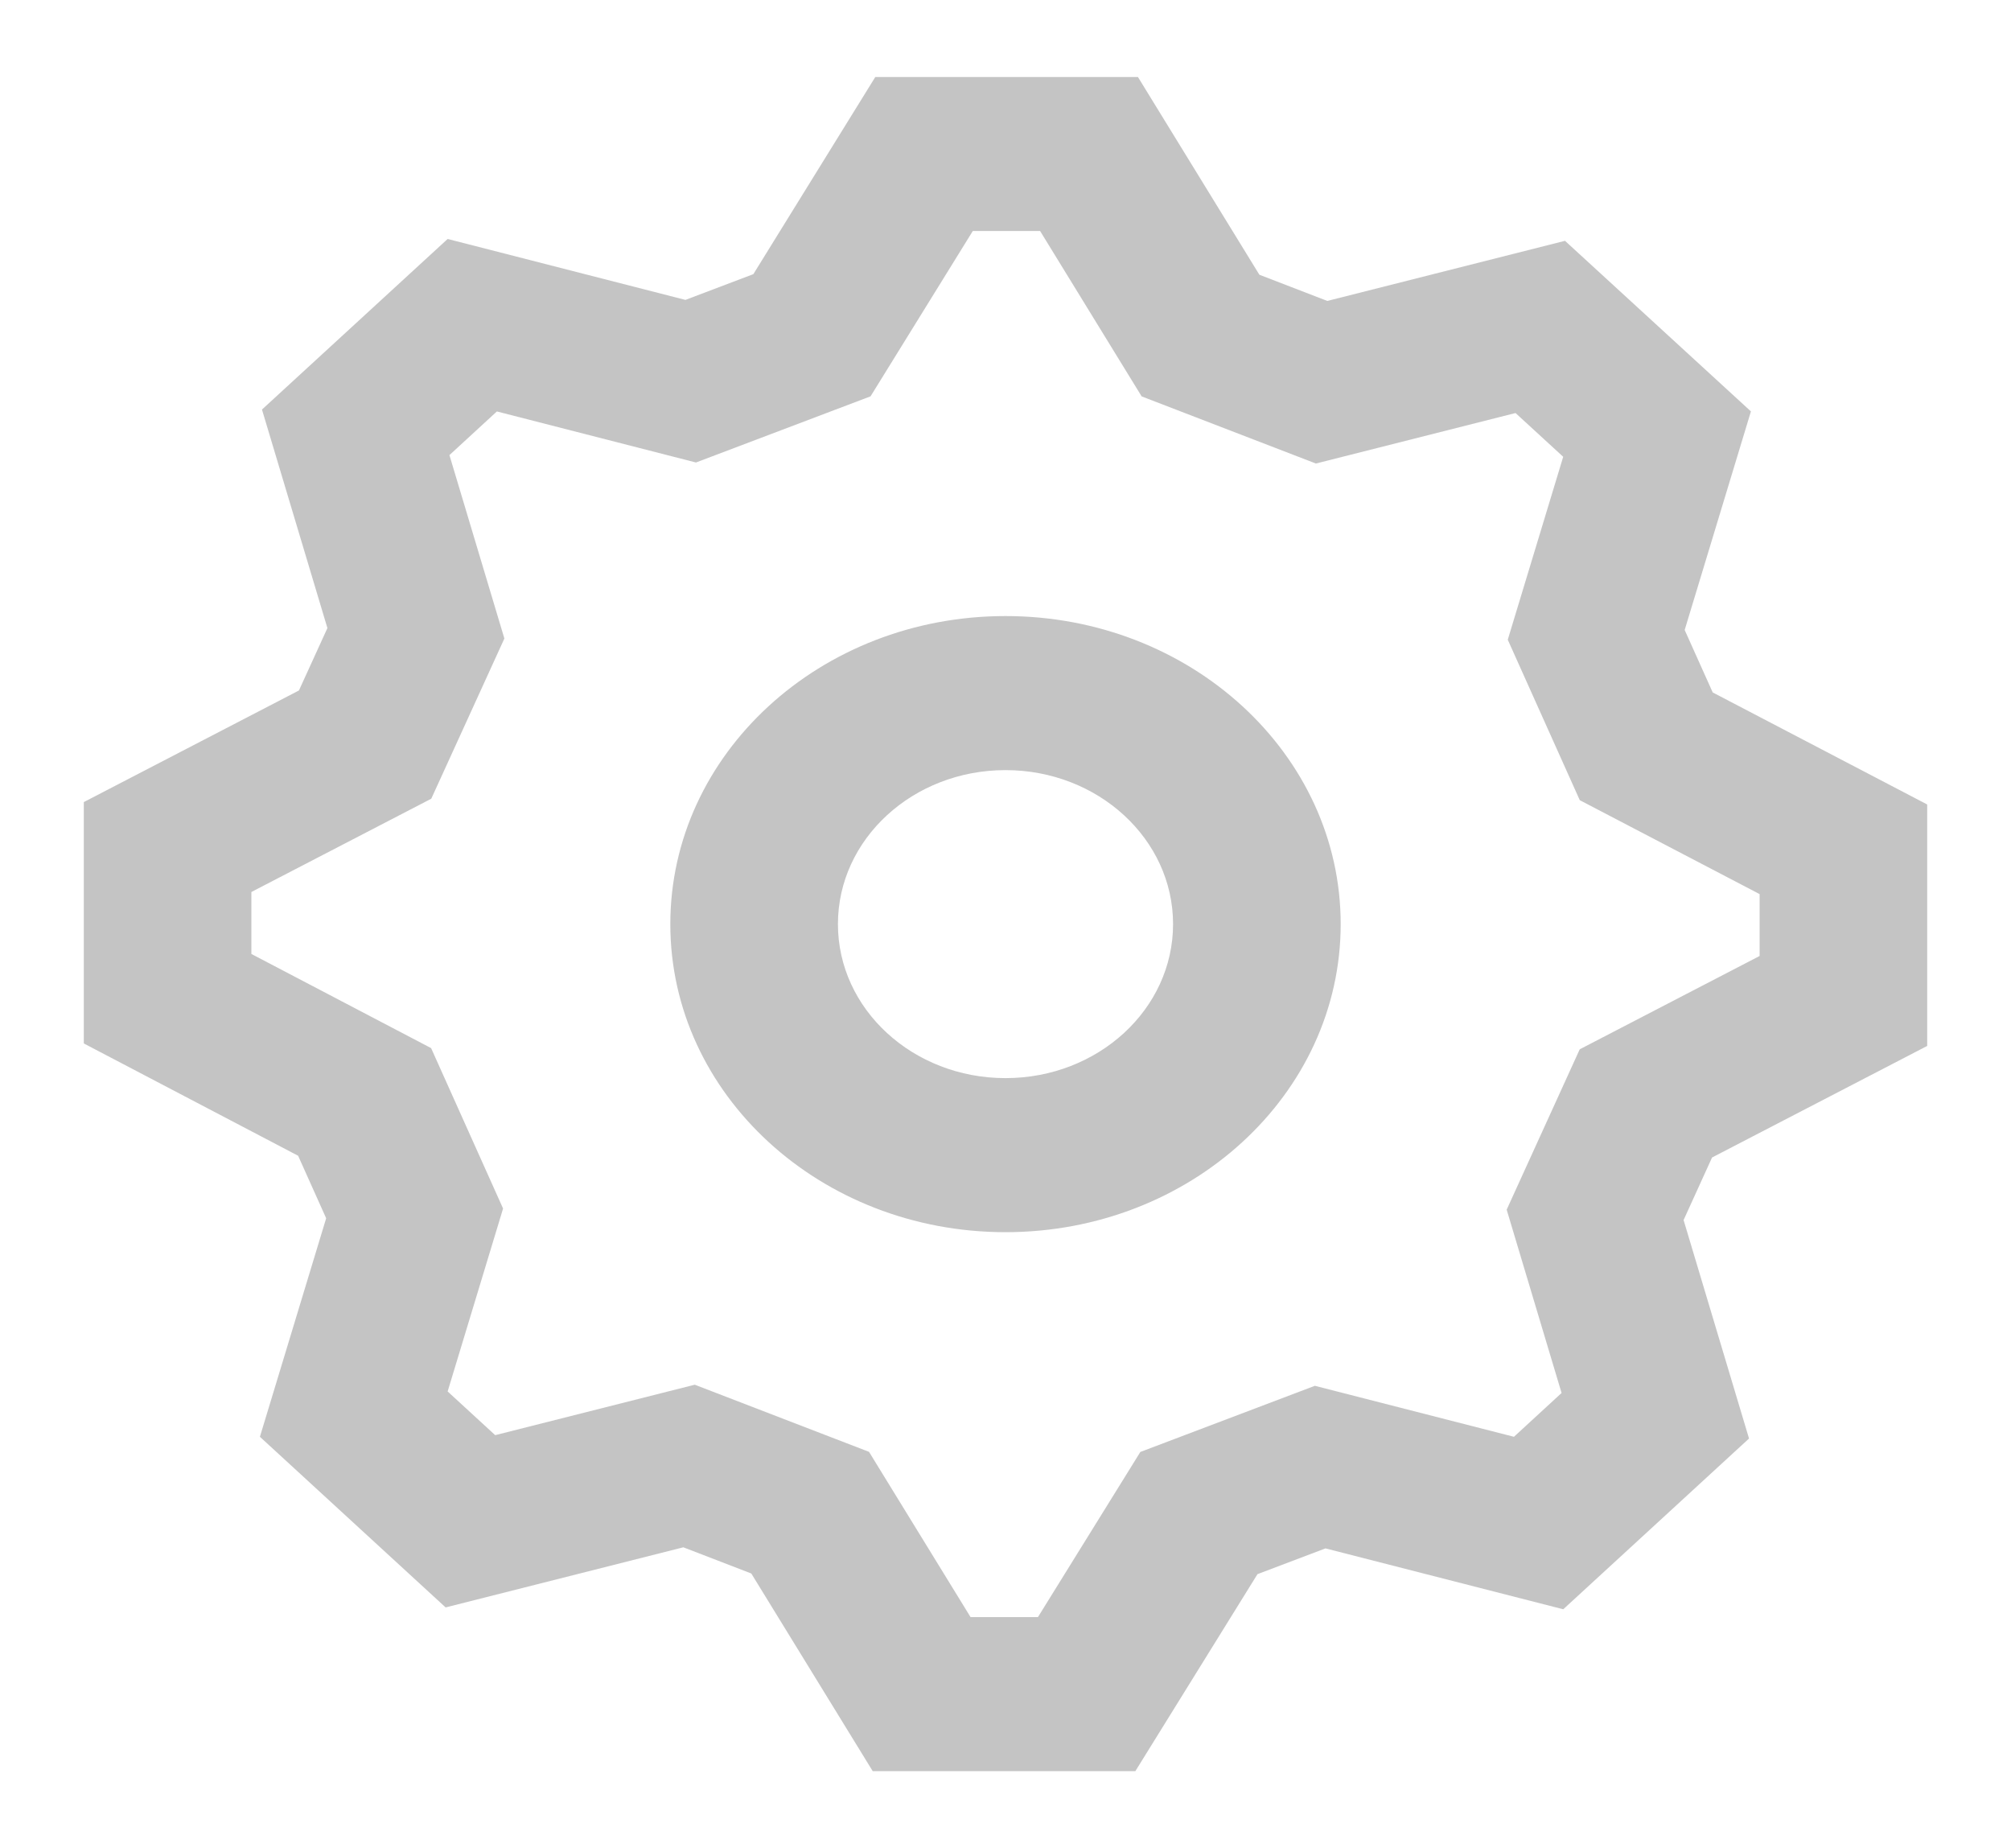 <svg width="37" height="34" viewBox="0 0 37 34" fill="none" xmlns="http://www.w3.org/2000/svg">
<g id="24 / basic / settings">
<path id="icon" fill-rule="evenodd" clip-rule="evenodd" d="M28.762 29.604L32.18 26.463L30.976 22.444L31.5 21.293L35.458 19.241V14.799L31.512 12.738L30.996 11.589L32.215 7.568L28.794 4.43L24.421 5.536L23.171 5.054L20.937 1.417H16.104L13.861 5.043L12.611 5.517L8.236 4.396L4.82 7.534L6.024 11.554L5.5 12.702L1.542 14.755V19.195L5.485 21.261L6.001 22.411L4.782 26.431L8.199 29.57L12.573 28.464L13.823 28.946L16.057 32.582H20.889L23.136 28.958L24.387 28.484L28.762 29.604ZM29.065 19.303L27.721 22.253L28.731 25.625L27.855 26.431L24.192 25.493L20.981 26.71L19.097 29.748H17.857L15.989 26.708L12.783 25.473L9.111 26.401L8.236 25.597L9.256 22.232L7.932 19.281L4.625 17.549V16.409L7.935 14.693L9.28 11.746L8.269 8.372L9.142 7.569L12.805 8.508L16.017 7.291L17.898 4.25H19.137L21.005 7.292L24.211 8.527L27.884 7.598L28.761 8.403L27.741 11.768L29.066 14.72L32.375 16.448V17.586L29.065 19.303ZM18.5 22.667C15.094 22.667 12.333 20.13 12.333 17C12.333 13.87 15.094 11.333 18.5 11.333C21.906 11.333 24.667 13.87 24.667 17C24.667 20.13 21.906 22.667 18.5 22.667ZM21.583 17C21.583 18.565 20.203 19.833 18.5 19.833C16.797 19.833 15.417 18.565 15.417 17C15.417 15.435 16.797 14.167 18.5 14.167C20.203 14.167 21.583 15.435 21.583 17Z" fill="#C4C4C4"/>
</g>
</svg>
